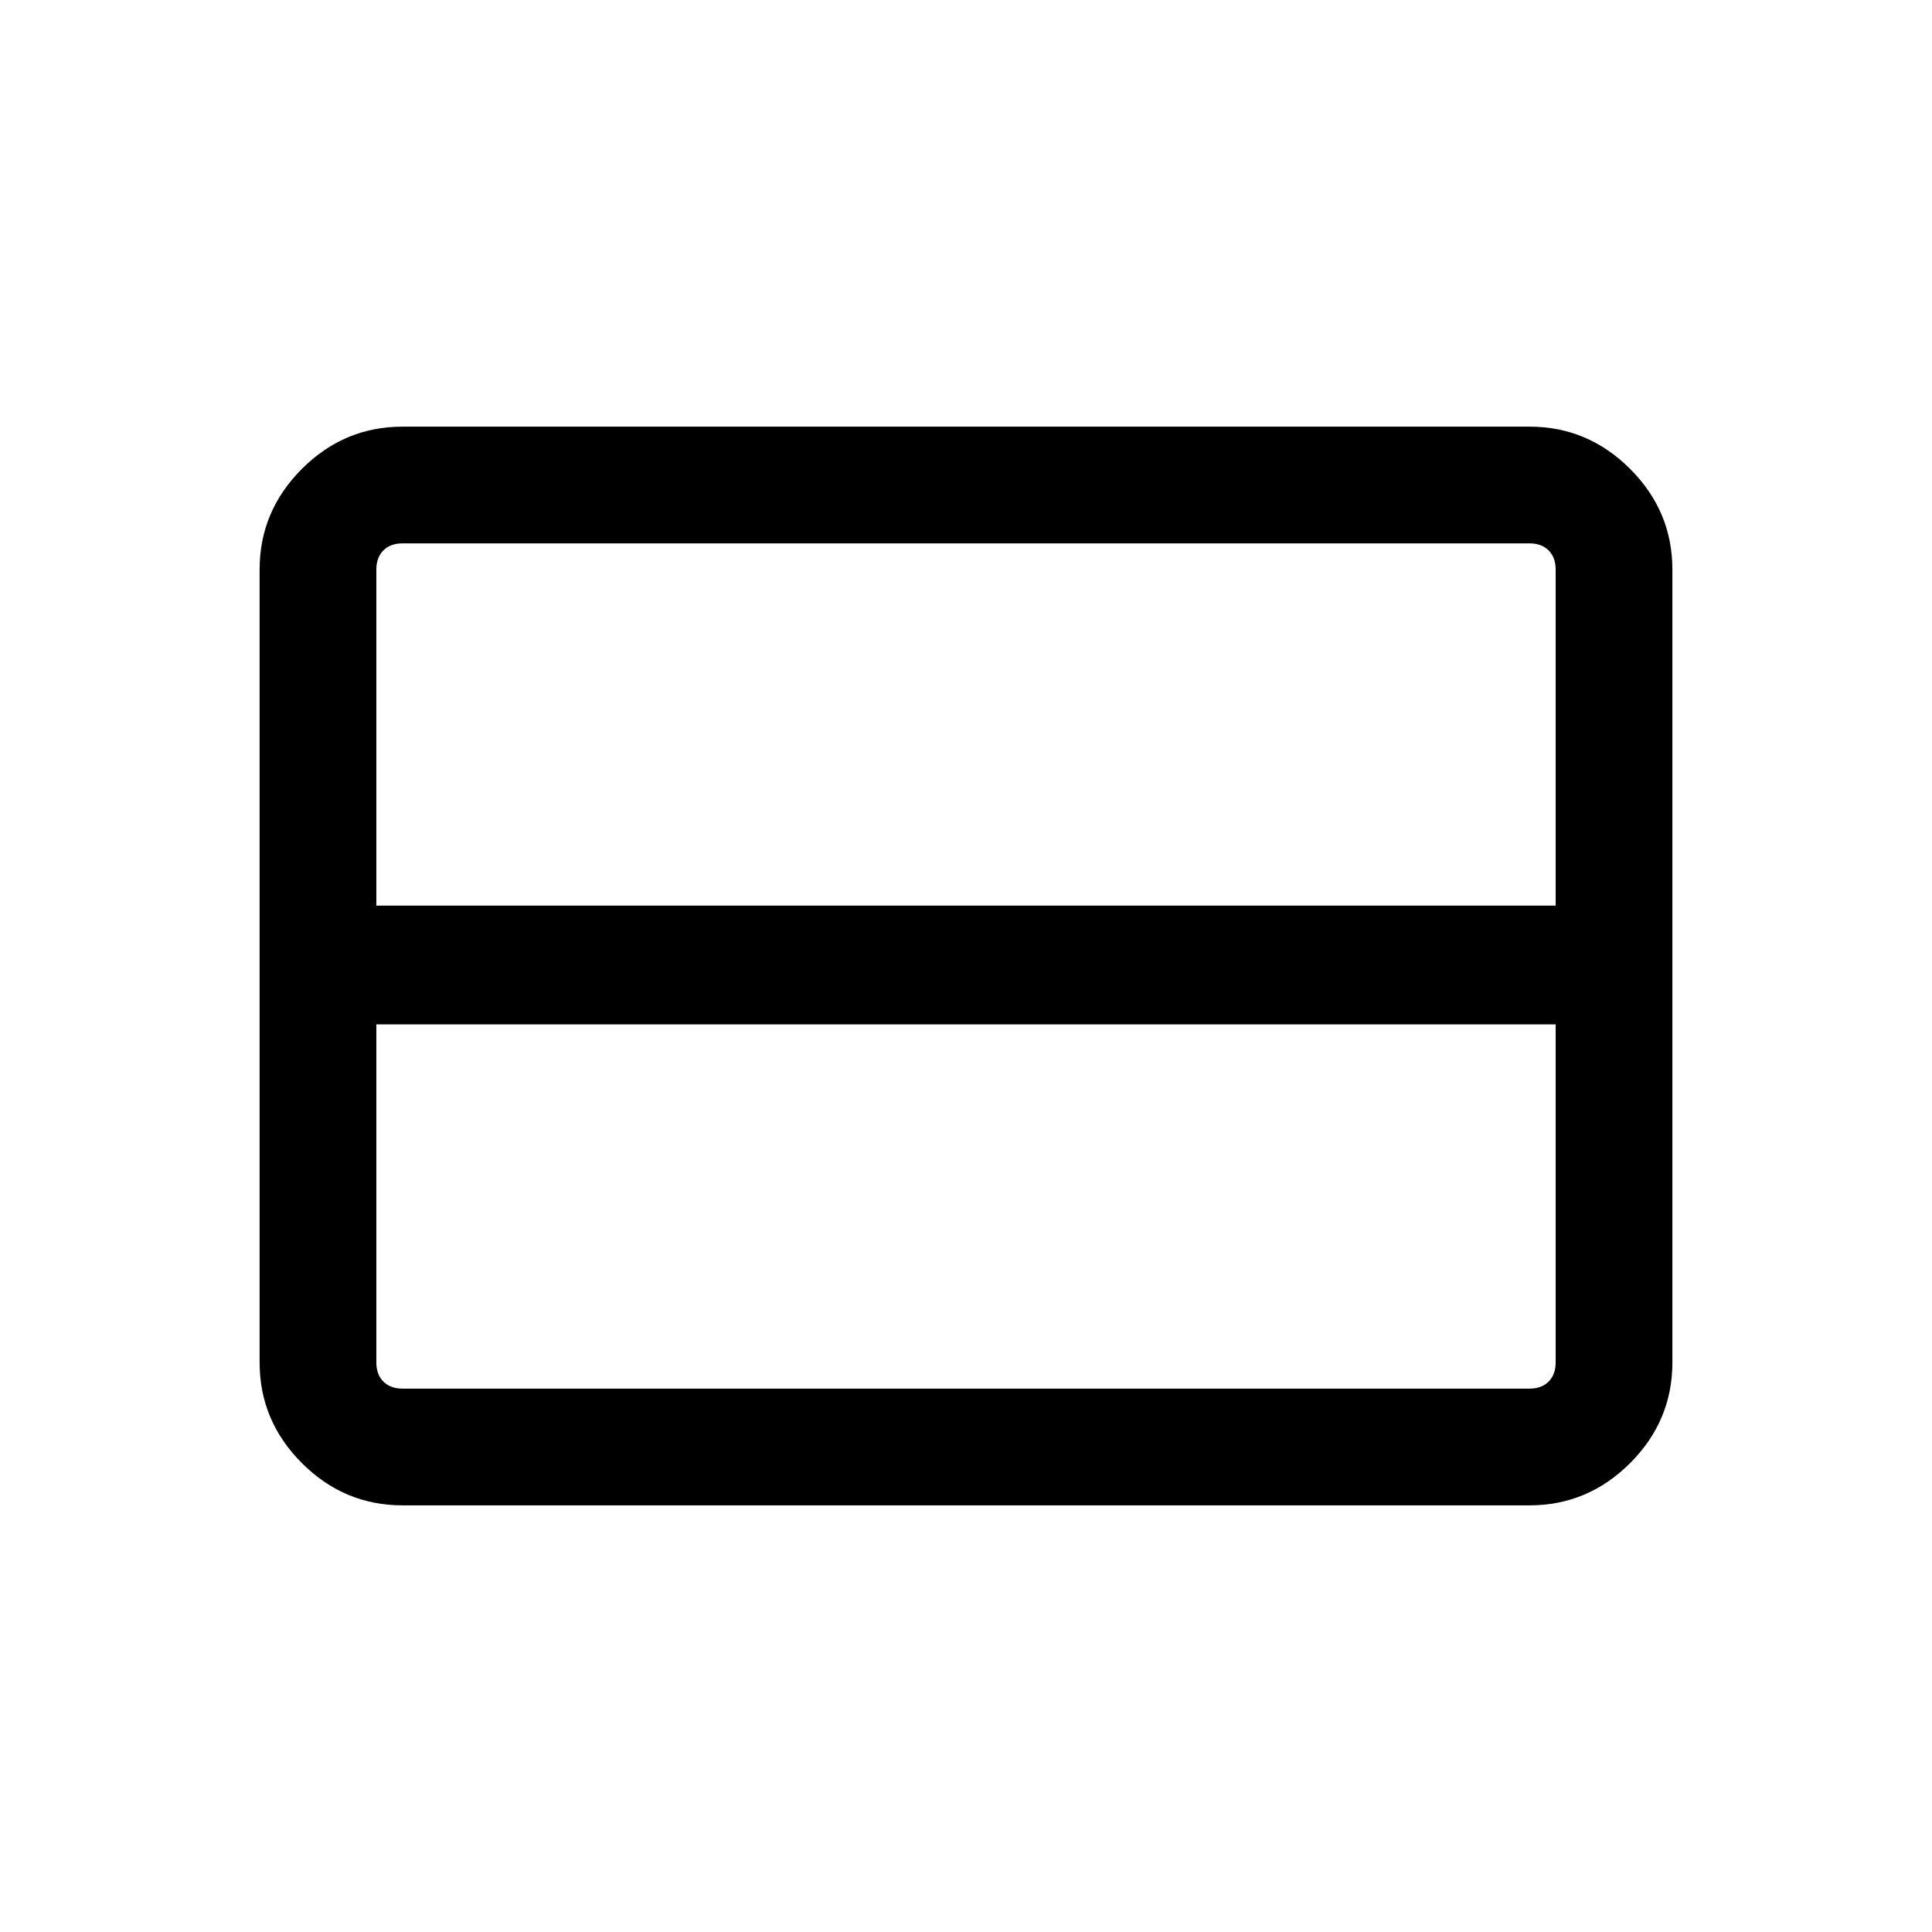 <svg xmlns="http://www.w3.org/2000/svg" height="48" width="48"><path d="M38.65 33.85V25.45Q38.65 25.45 38.65 25.45Q38.65 25.45 38.65 25.45H9.35Q9.35 25.45 9.35 25.45Q9.35 25.45 9.35 25.45V33.85Q9.35 34.15 9.525 34.325Q9.7 34.5 10 34.5H38Q38.3 34.5 38.475 34.325Q38.65 34.15 38.65 33.85ZM38.65 22.5V14.15Q38.65 13.85 38.475 13.675Q38.3 13.5 38 13.5H10Q9.7 13.5 9.525 13.675Q9.35 13.85 9.35 14.15V22.5Q9.35 22.5 9.35 22.5Q9.35 22.5 9.35 22.5H38.65Q38.65 22.5 38.65 22.5Q38.65 22.5 38.65 22.5ZM10 37.4Q8.55 37.4 7.5 36.35Q6.45 35.3 6.45 33.85V14.15Q6.45 12.7 7.5 11.65Q8.55 10.6 10 10.6H38Q39.45 10.6 40.5 11.65Q41.55 12.7 41.55 14.15V33.85Q41.55 35.3 40.5 36.35Q39.45 37.4 38 37.4Z"/></svg>